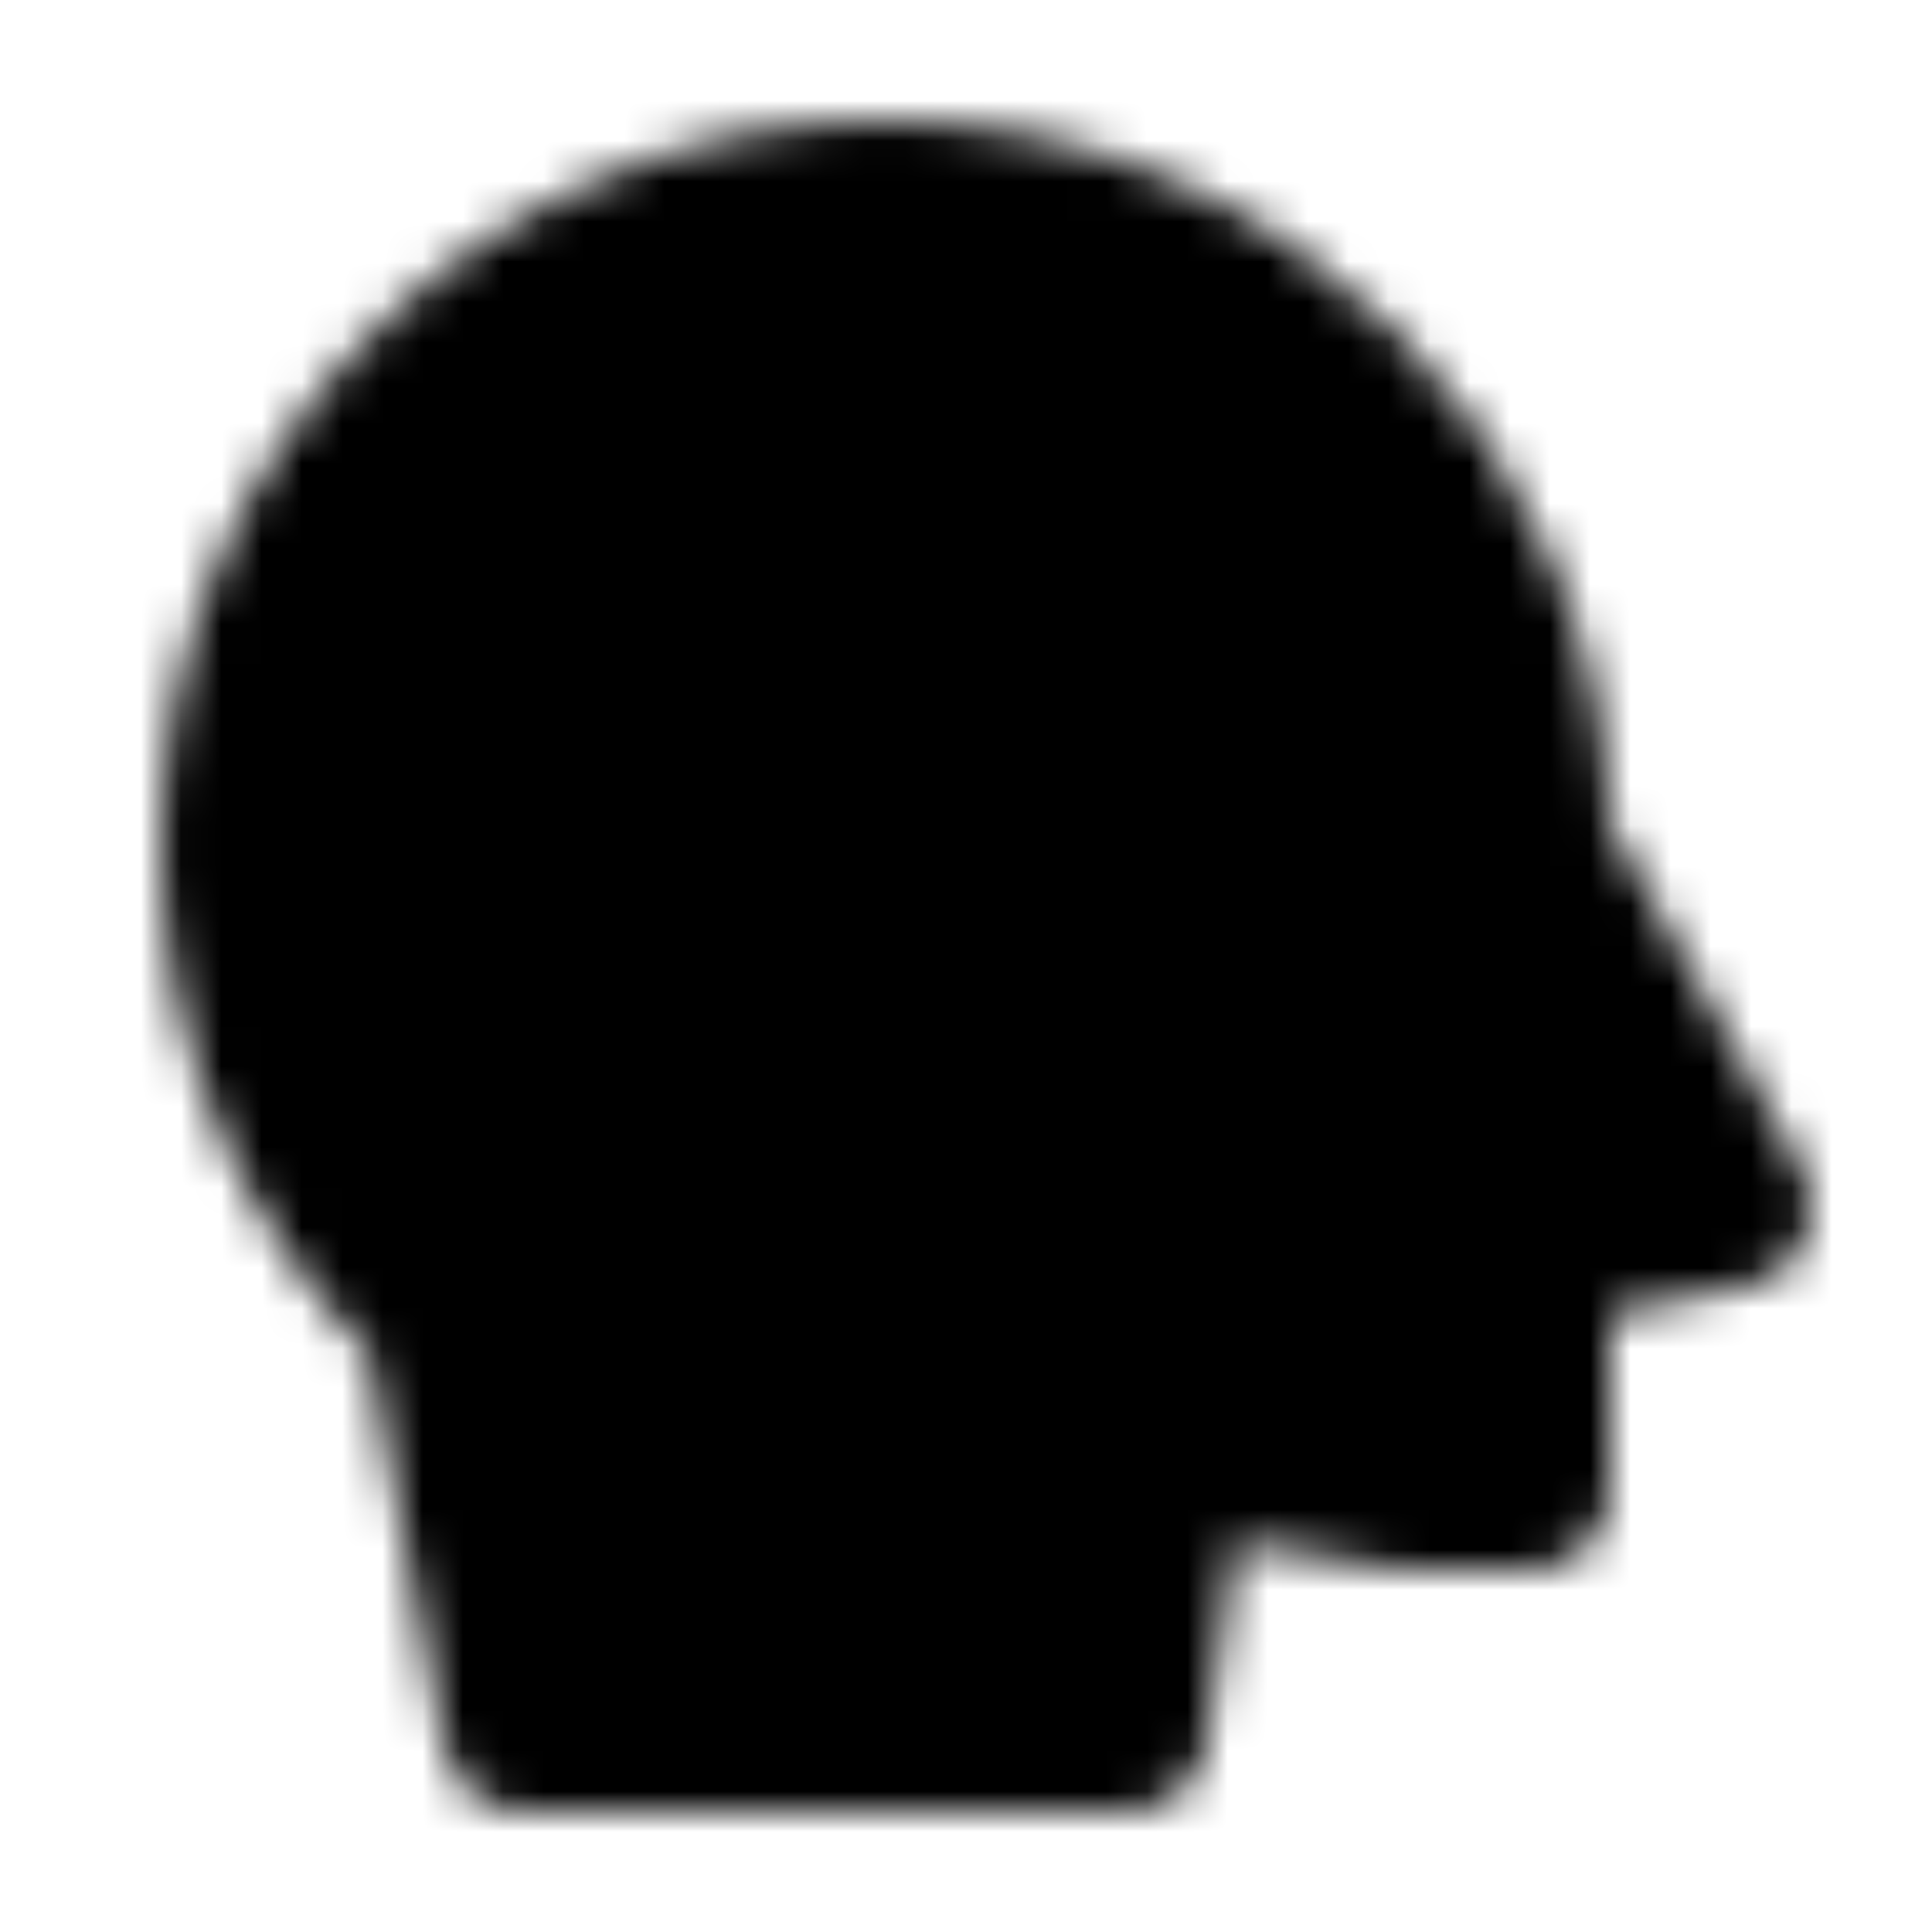<svg xmlns="http://www.w3.org/2000/svg" xmlns:xlink="http://www.w3.org/1999/xlink" aria-hidden="true" role="img" width="1em" height="1em" preserveAspectRatio="xMidYMid meet" viewBox="0 0 48 48">
  <title>Trouble shooting</title>
  <mask id="svg-troubleshooting"><g fill="none" stroke-linecap="round" stroke-linejoin="round" stroke-width="4"><path fill="#fff" stroke="#fff" d="m38 21l5 9l-5 1v6h-3l-6-1l-1 7H13l-2-10.381C7.92 29.703 6 25.576 6 21c0-8.837 7.163-16 16-16s16 7.163 16 16Z"></path><path stroke="#000" d="M17 19a5 5 0 1 1 5 5v3m0 6v1"></path></g></mask><path fill="currentColor" d="M0 0h48v48H0z" mask="url(#svg-troubleshooting)"></path>
</svg>